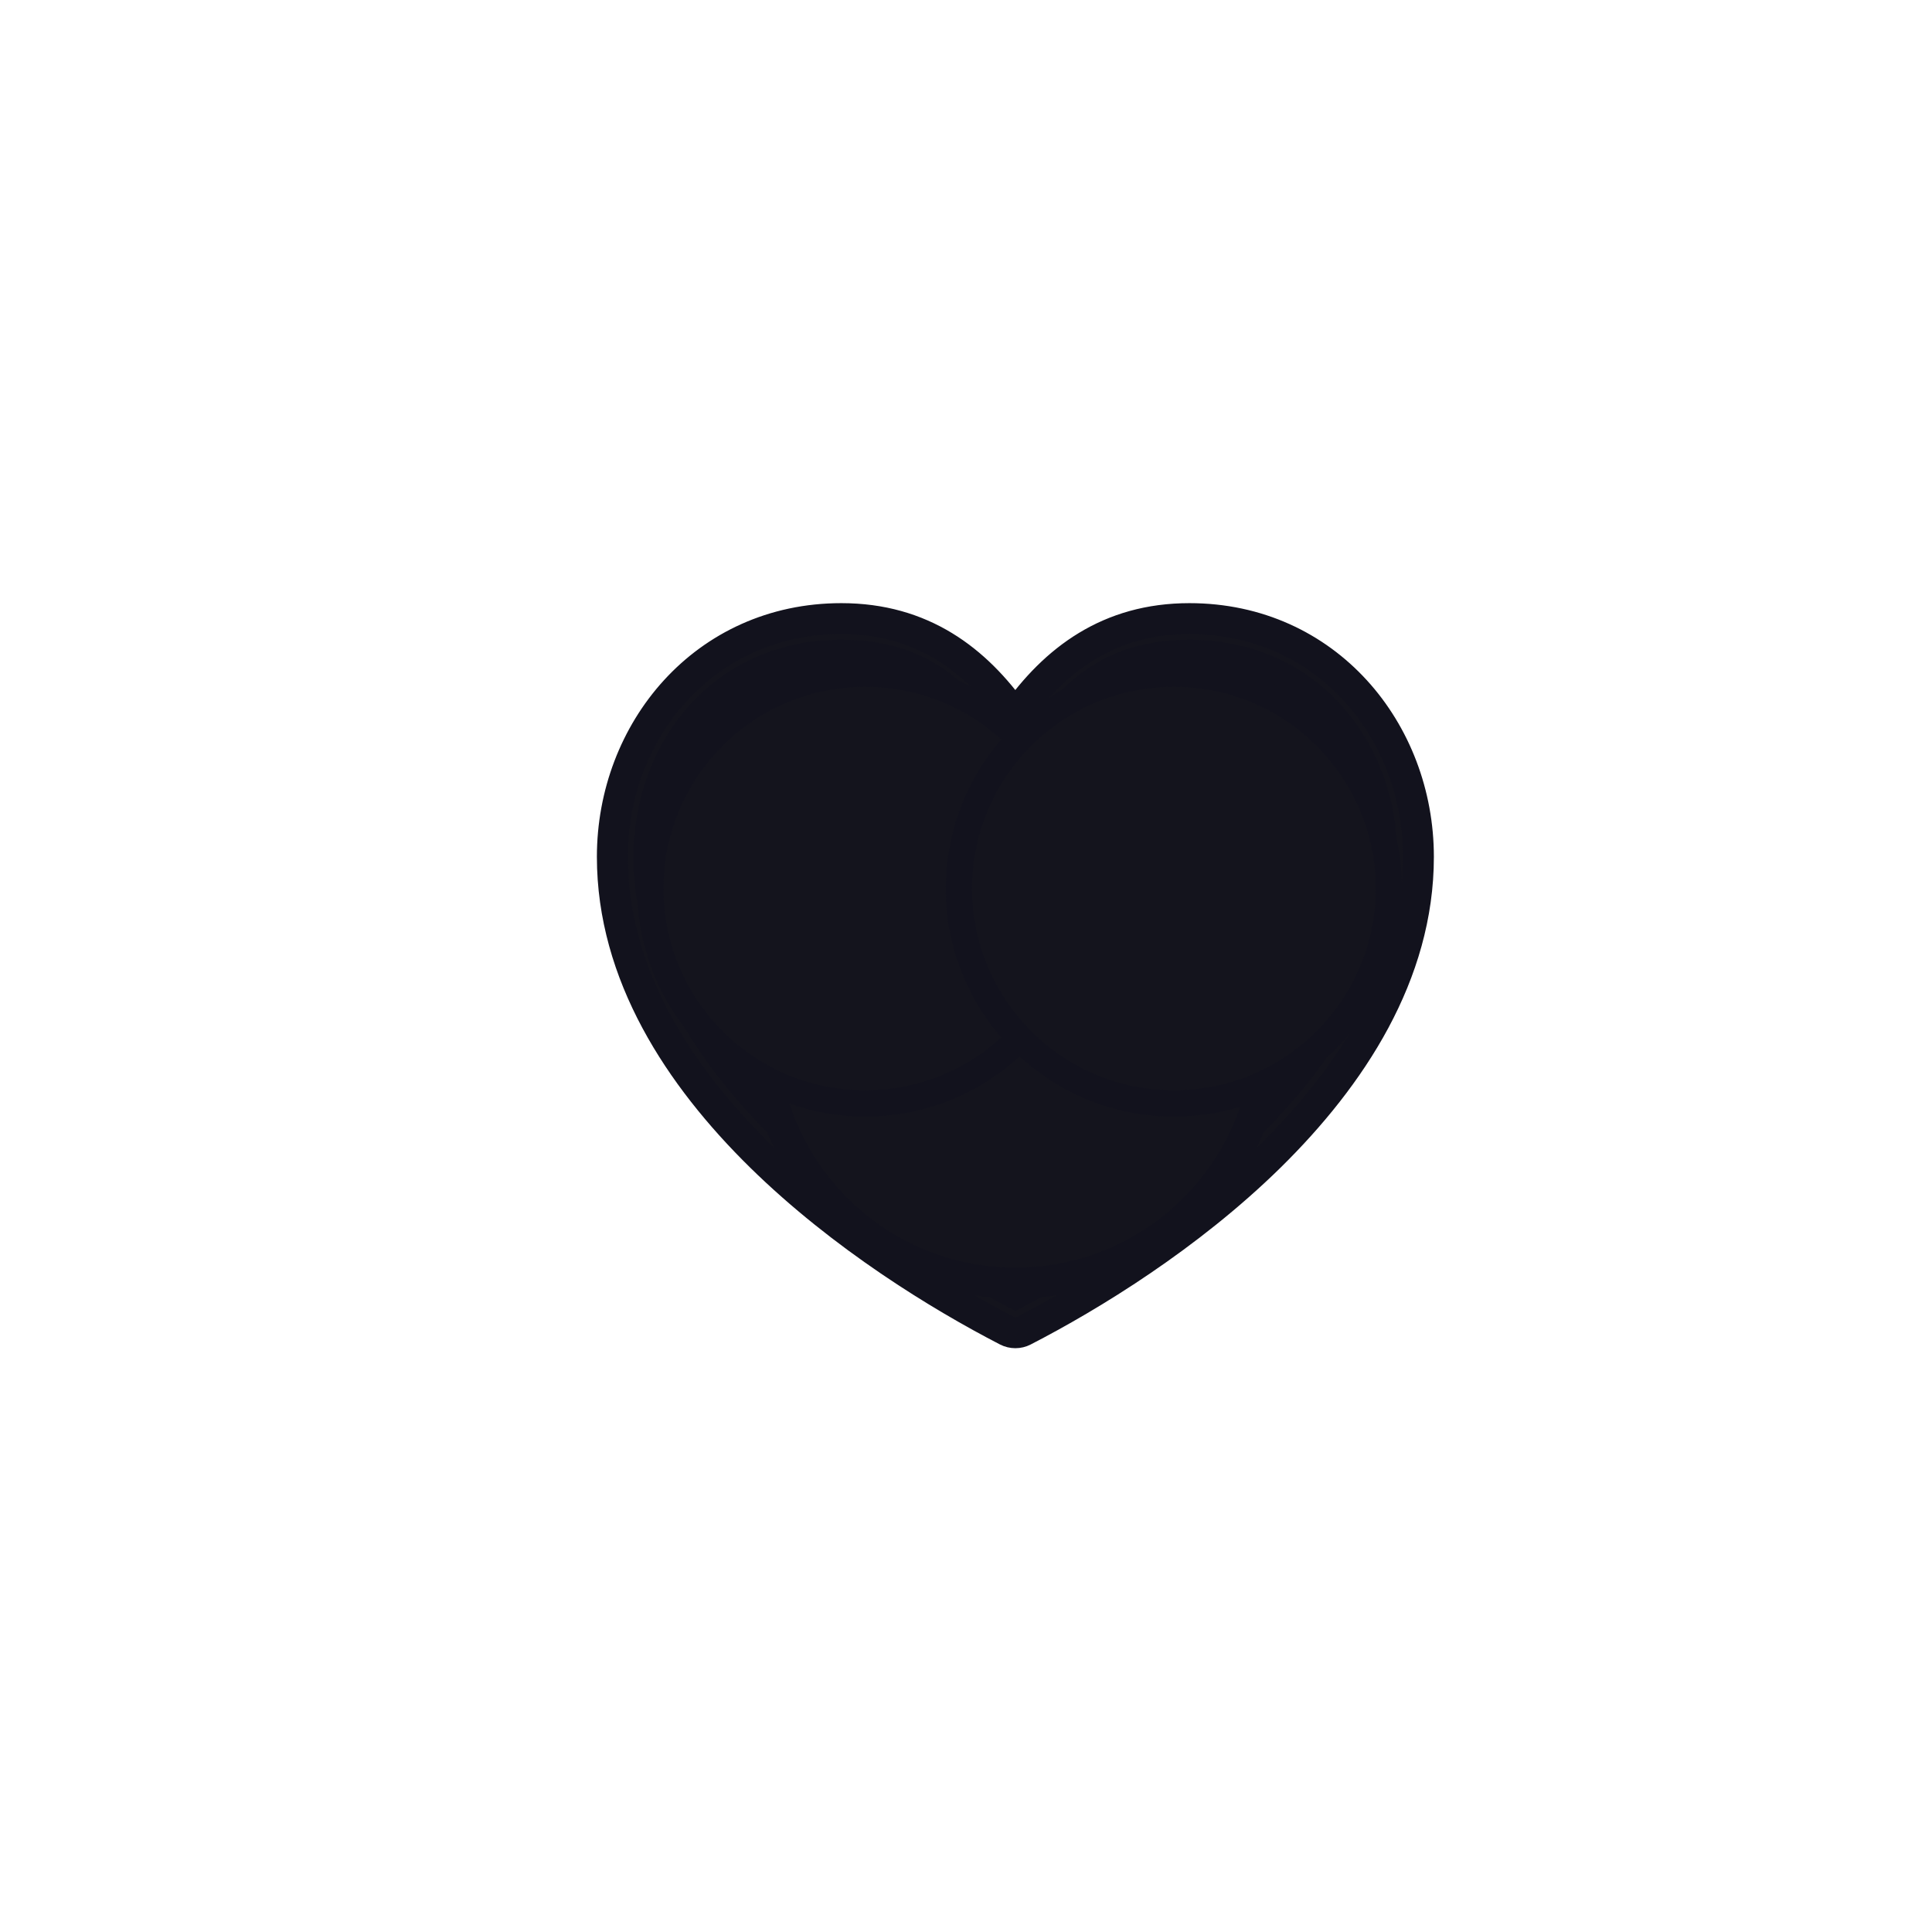 <?xml version="1.0" encoding="utf-8"?>
<!-- Generator: Adobe Illustrator 16.0.0, SVG Export Plug-In . SVG Version: 6.00 Build 0)  -->
<!DOCTYPE svg PUBLIC "-//W3C//DTD SVG 1.1//EN" "http://www.w3.org/Graphics/SVG/1.1/DTD/svg11.dtd">
<svg version="1.1" id="Layer_1" xmlns="http://www.w3.org/2000/svg" xmlns:xlink="http://www.w3.org/1999/xlink" x="0px" y="0px"
	 width="150px" height="150px" viewBox="0 0 150 150" enable-background="new 0 0 150 150" xml:space="preserve">
<g>
	<g transform="translate(0,-952.362)">
		<g>
			<path fill="#14141D" stroke="#12121D" stroke-width="2.397" stroke-miterlimit="10" d="M65.323,1000.389
				c-10.656,0-17.782,8.749-17.782,18.496c0,9.133,5.192,17.032,11.528,23.262c6.352,6.232,13.936,10.859,19.12,13.535
				c0.407,0.208,0.884,0.208,1.286,0c5.194-2.676,12.779-7.303,19.124-13.535c6.326-6.23,11.528-14.129,11.528-23.262
				c0-9.748-7.12-18.496-17.781-18.496c-6.279,0-10.463,3.208-13.518,7.539C75.774,1003.597,71.602,1000.389,65.323,1000.389z
				 M65.323,1003.231c6.093,0,9.426,3.042,12.289,7.832c0.397,0.668,1.268,0.888,1.945,0.491c0.207-0.123,0.377-0.294,0.5-0.491
				c2.853-4.79,6.201-7.832,12.289-7.832c9.121,0,14.943,7.259,14.943,15.654c0,8.047-4.651,15.283-10.705,21.225
				c-5.809,5.716-12.771,10.062-17.756,12.686c-4.979-2.624-11.941-6.97-17.749-12.686c-6.05-5.942-10.694-13.178-10.694-21.225
				C50.386,1010.49,56.19,1003.231,65.323,1003.231z"/>
		</g>
	</g>
	<path fill="#14141D" stroke="#12121D" stroke-width="2.397" stroke-miterlimit="10" d="M98.465,79.979
		c0,10.84-8.784,19.635-19.636,19.635c-10.84,0-19.635-8.795-19.635-19.635c0-10.851,8.795-19.635,19.635-19.635
		C89.681,60.343,98.465,69.127,98.465,79.979z"/>
	<path fill="#14141D" stroke="#12121D" stroke-width="2.037" stroke-miterlimit="10" d="M83.859,68.986
		c0,9.211-7.472,16.683-16.683,16.683s-16.684-7.472-16.684-16.683c0-9.211,7.473-16.684,16.684-16.684S83.859,59.775,83.859,68.986
		z"/>
	<path fill="#14141D" stroke="#12121D" stroke-width="2.037" stroke-miterlimit="10" d="M107.829,68.986
		c0,9.211-7.472,16.683-16.684,16.683c-9.221,0-16.693-7.472-16.693-16.683c0-9.211,7.473-16.684,16.693-16.684
		C100.357,52.302,107.829,59.775,107.829,68.986z"/>
</g>
</svg>
